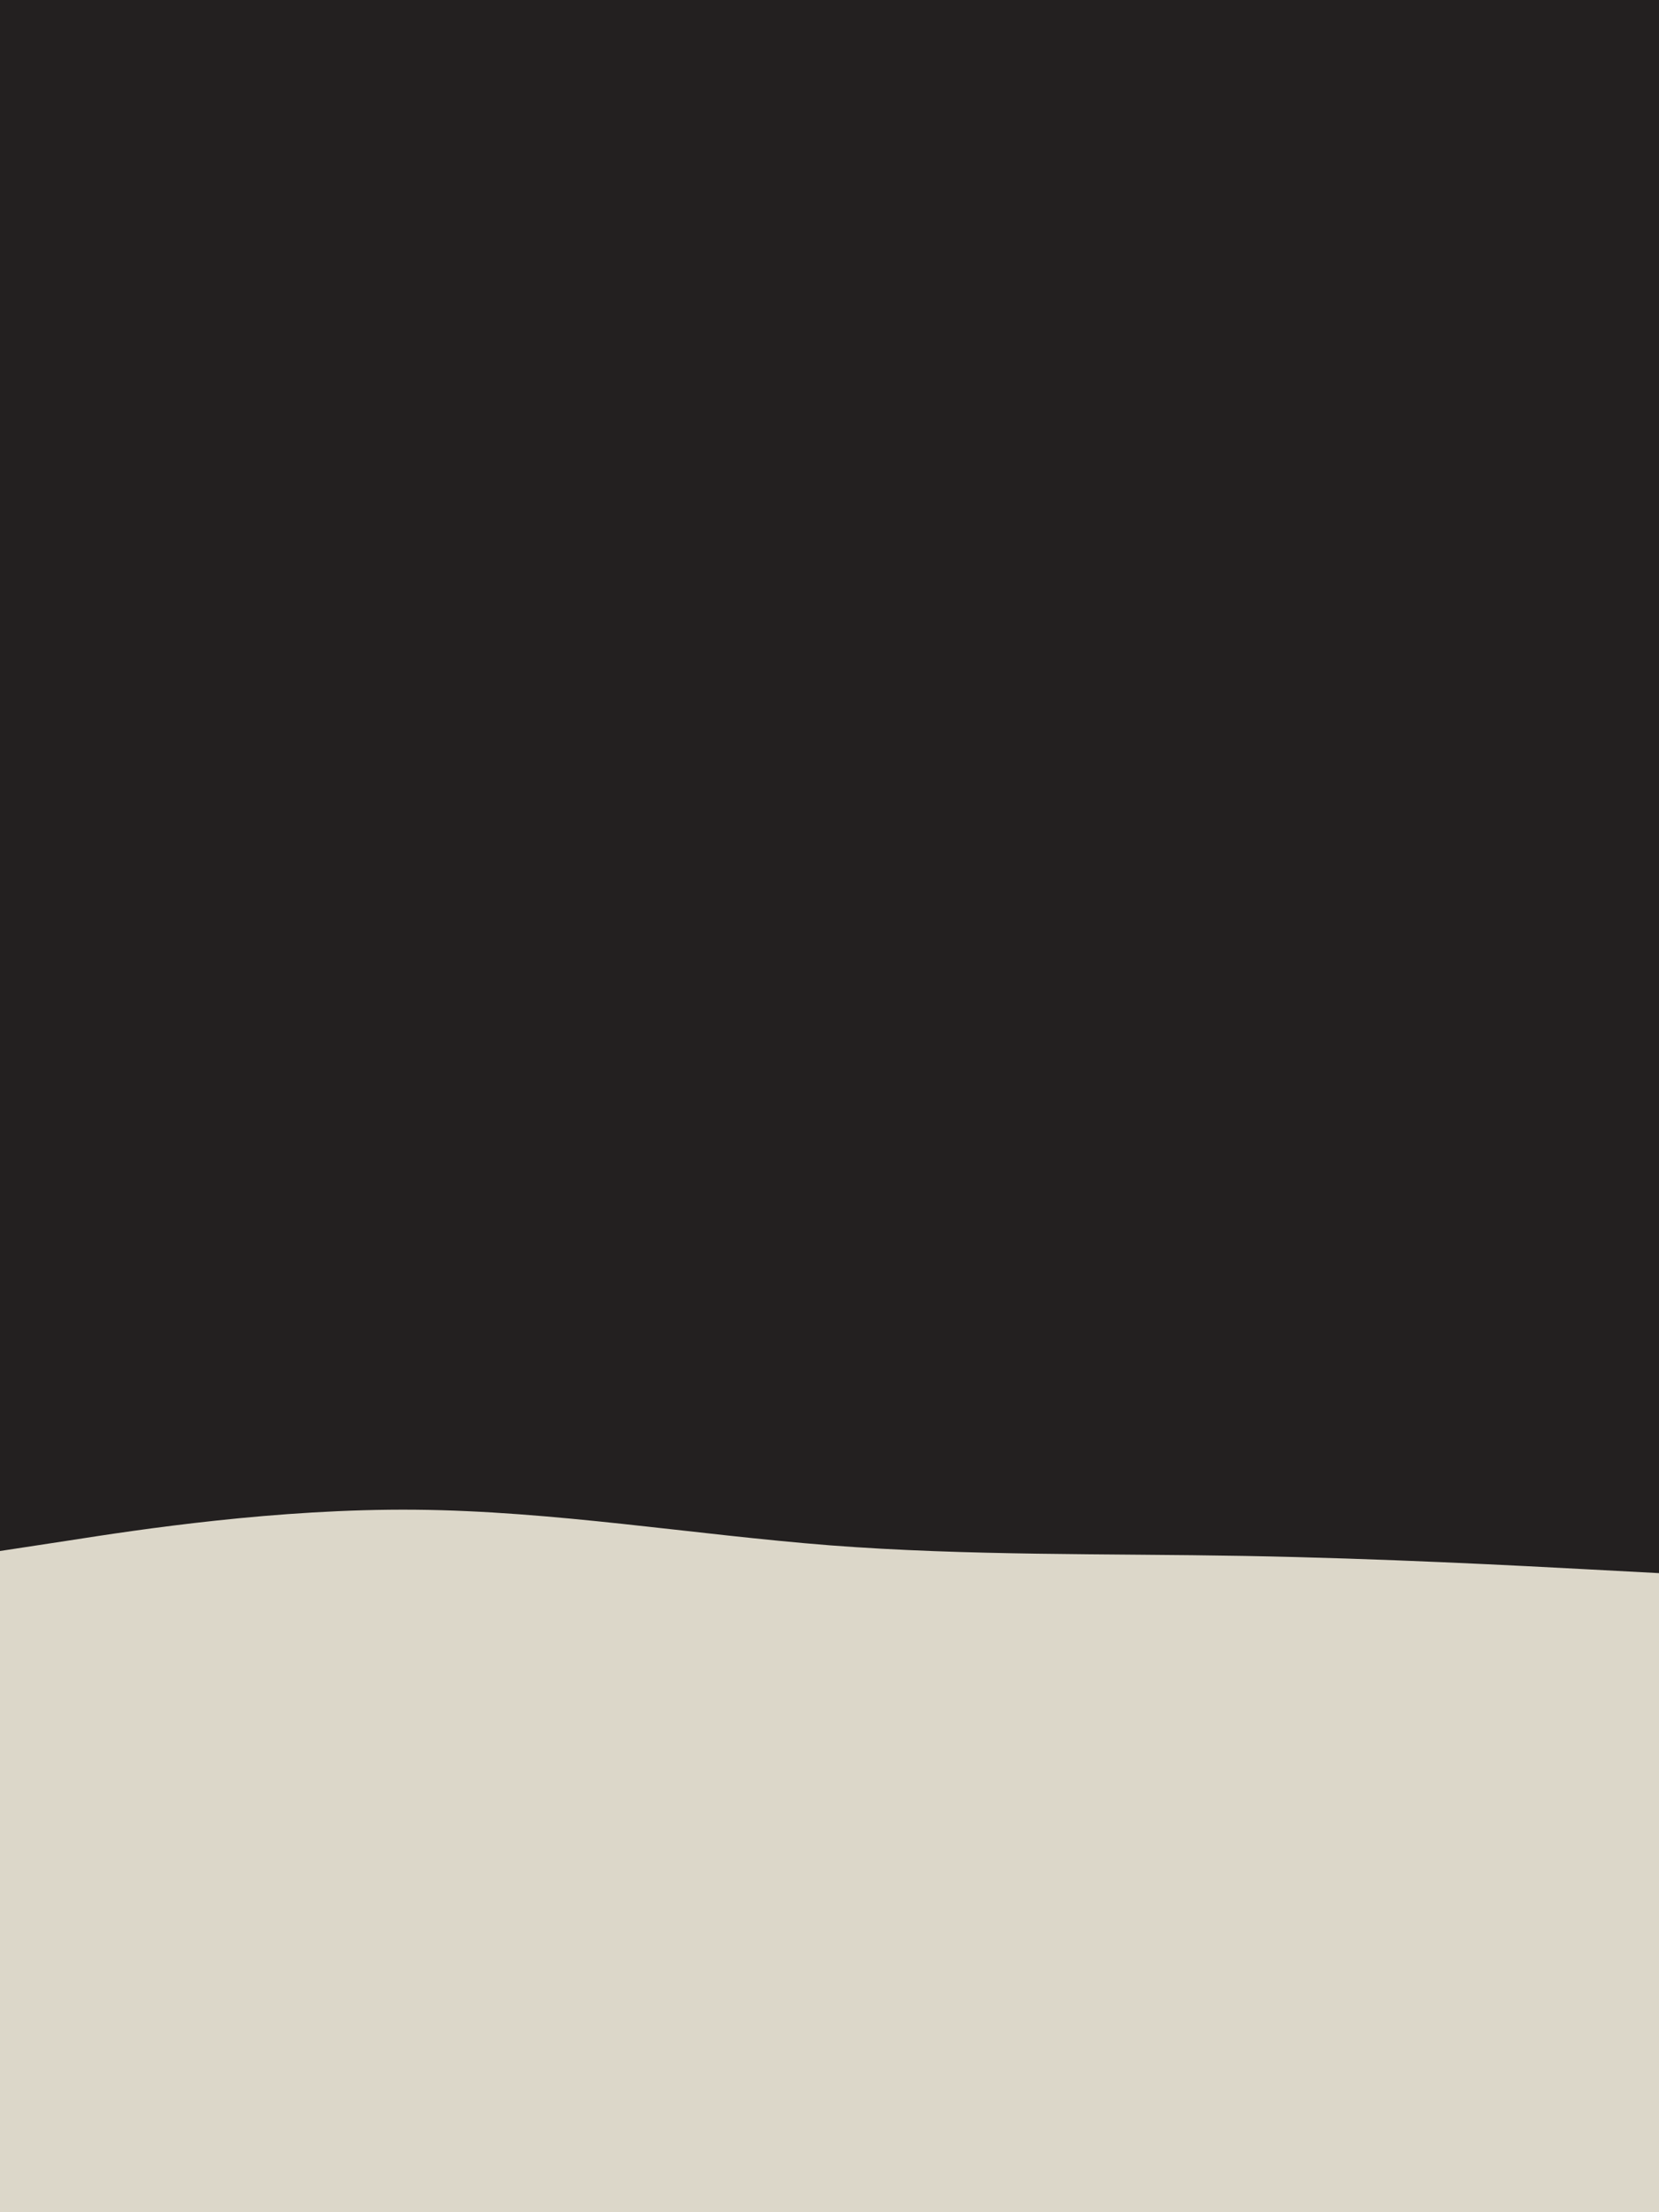 <svg id="visual" viewBox="0 0 675 900" width="675" height="900" xmlns="http://www.w3.org/2000/svg" xmlns:xlink="http://www.w3.org/1999/xlink" version="1.1"><rect x="0" y="0" width="675" height="900" fill="#232020"></rect><path d="M0 631L28.2 626.7C56.3 622.3 112.7 613.7 169 614.2C225.3 614.7 281.7 624.3 337.8 628.7C394 633 450 632 506.2 633C562.3 634 618.7 637 646.8 638.5L675 640L675 901L646.8 901C618.7 901 562.3 901 506.2 901C450 901 394 901 337.8 901C281.7 901 225.3 901 169 901C112.7 901 56.3 901 28.2 901L0 901Z" fill="#DCD7C9" stroke-linecap="round" stroke-linejoin="miter"></path></svg>